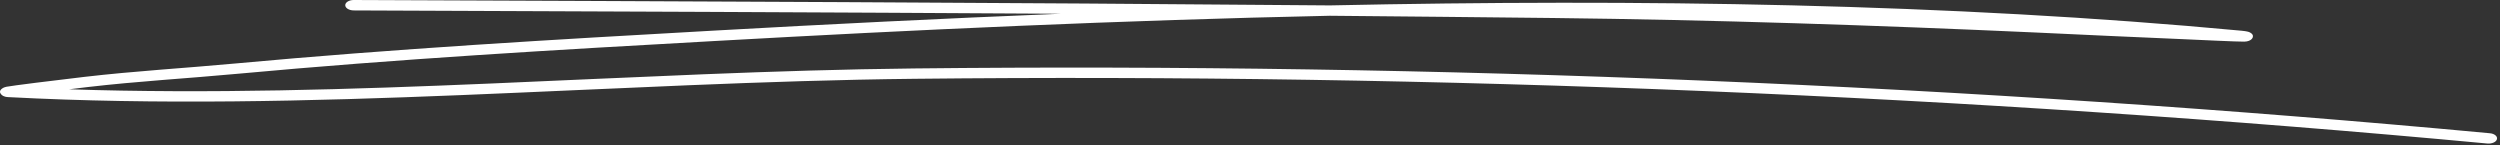 <svg width="413" height="24" viewBox="0 0 413 24" fill="none" xmlns="http://www.w3.org/2000/svg">
<rect x="0" y="0" width="413" height="24" fill="#333333" stroke="none"/>
<path fill-rule="evenodd" clip-rule="evenodd" d="M175.199 2.272C155.819 3.05 136.667 4.007 117.99 5.054C91.551 6.534 65.122 8.065 38.852 10.49C30.583 11.256 22.186 11.741 13.968 12.698C8.81 13.298 1.97 14.153 1.073 14.331C0.603 14.433 0.398 14.587 0.332 14.638C-0.133 14.995 -0.048 15.339 0.214 15.607C0.32 15.722 0.586 16.003 1.327 16.041C50.846 18.658 101.483 13.553 151.062 13.017C237.042 12.098 325.627 15.748 410.924 23.711C411.669 23.775 412.393 23.456 412.496 22.984C412.62 22.524 412.083 22.078 411.338 22.014C325.896 14.038 237.166 10.375 151.021 11.307C104.815 11.805 57.697 16.284 11.427 14.752C12.49 14.625 13.532 14.497 14.483 14.382C22.668 13.425 31.03 12.953 39.266 12.187C65.48 9.763 91.855 8.231 118.259 6.764C151.021 4.926 185.21 3.344 219.668 2.603C231.995 2.718 244.281 2.833 256.566 2.974C283.144 3.28 309.846 4.173 336.362 5.373C344.345 5.743 352.329 6.126 360.313 6.457C362.96 6.572 369.786 6.904 370.737 6.879C371.916 6.853 372.143 6.241 372.164 6.138C372.226 5.909 372.185 5.59 371.606 5.322C371.544 5.283 371.171 5.156 370.344 5.079C322.132 0.561 270.652 -0.191 219.709 0.893C165.975 0.421 112.033 0.217 58.435 0C57.668 0 57.041 0.383 57.035 0.855C57.031 1.327 57.649 1.71 58.416 1.723C97.226 1.876 136.232 2.029 175.199 2.272Z" fill="white"/>
</svg>
